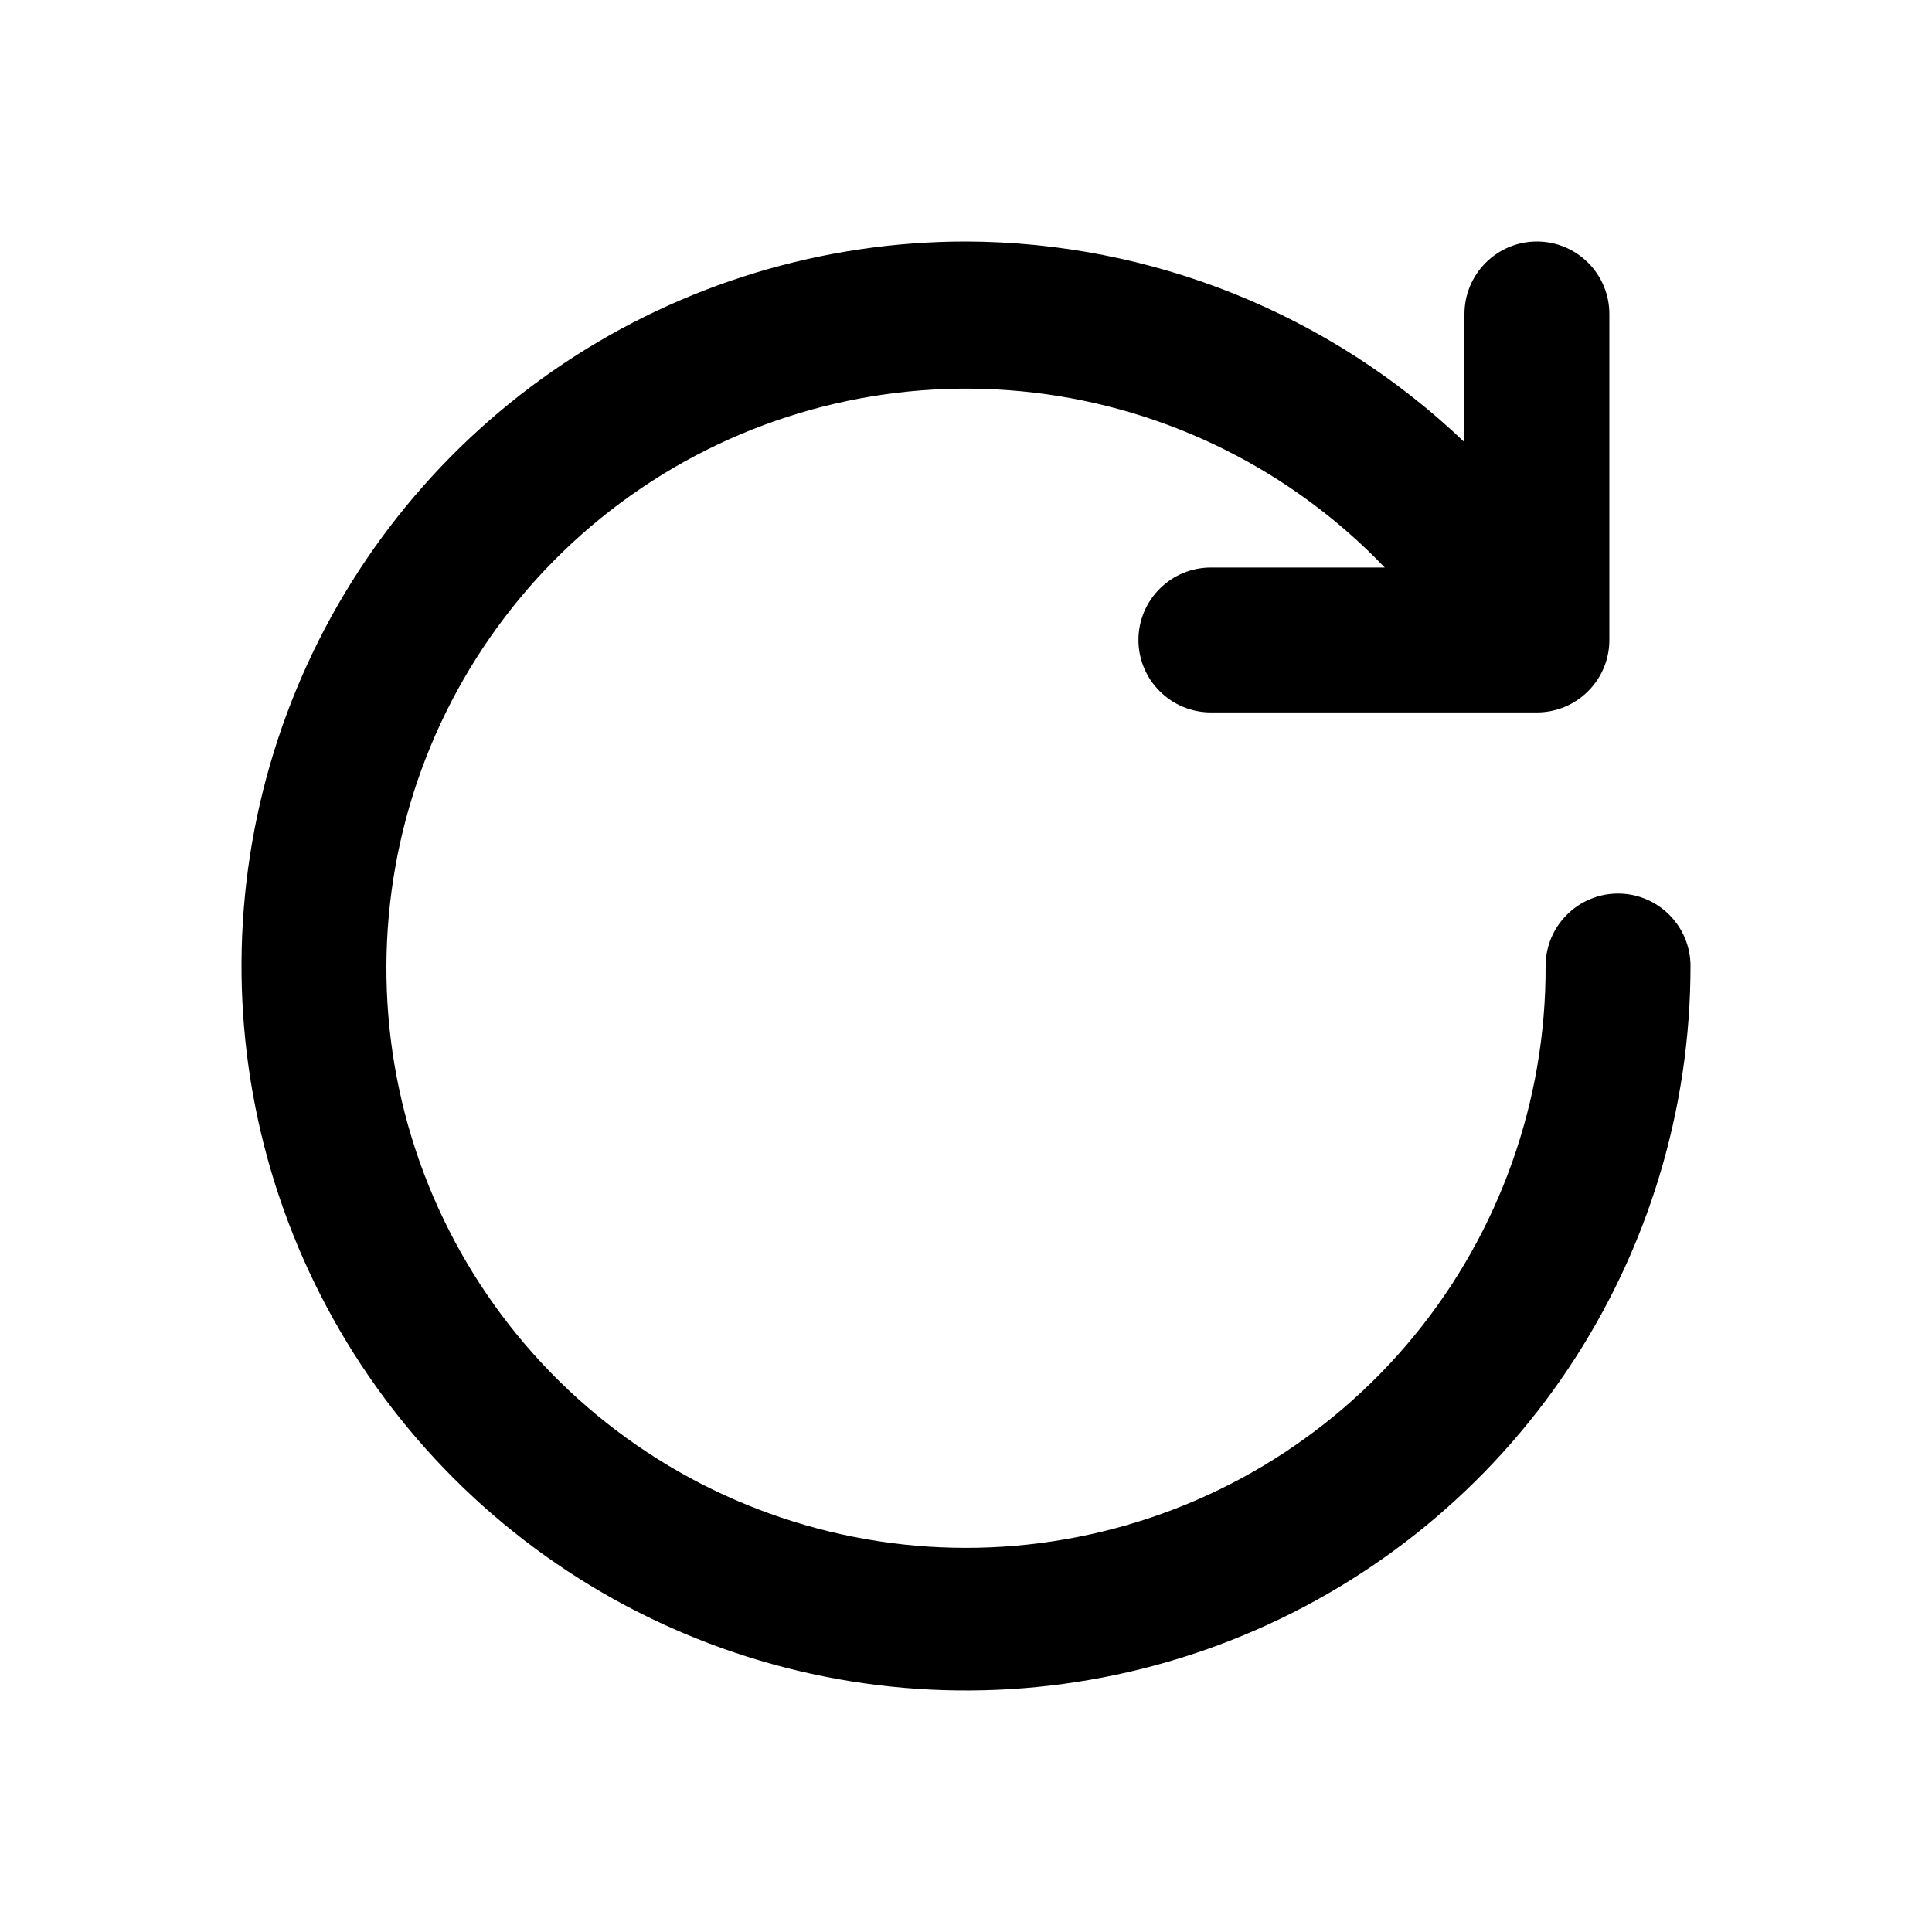 <svg width="24" height="24" viewBox="0 0 24 24" fill="none" xmlns="http://www.w3.org/2000/svg">
<path d="M12 3C14.307 3.007 16.524 3.899 18.192 5.493V3.9C18.192 3.661 18.287 3.432 18.456 3.264C18.624 3.095 18.853 3 19.092 3C19.331 3 19.56 3.095 19.728 3.264C19.897 3.432 19.992 3.661 19.992 3.9V7.95C19.992 8.189 19.897 8.418 19.728 8.586C19.56 8.755 19.331 8.85 19.092 8.85H15.042C14.803 8.85 14.574 8.755 14.406 8.586C14.237 8.418 14.142 8.189 14.142 7.95C14.142 7.711 14.237 7.482 14.406 7.314C14.574 7.145 14.803 7.05 15.042 7.05H17.202C16.045 5.841 14.502 5.072 12.84 4.877C11.178 4.682 9.499 5.072 8.093 5.98C6.687 6.888 5.642 8.258 5.136 9.853C4.631 11.449 4.697 13.171 5.323 14.723C5.95 16.275 7.098 17.56 8.569 18.358C10.041 19.155 11.744 19.416 13.386 19.093C15.029 18.771 16.508 17.887 17.569 16.592C18.63 15.297 19.206 13.674 19.2 12C19.2 11.761 19.295 11.532 19.464 11.364C19.632 11.195 19.861 11.1 20.1 11.1C20.339 11.1 20.568 11.195 20.736 11.364C20.905 11.532 21 11.761 21 12C21 13.78 20.472 15.52 19.483 17C18.494 18.48 17.089 19.634 15.444 20.315C13.8 20.996 11.99 21.174 10.244 20.827C8.498 20.48 6.895 19.623 5.636 18.364C4.377 17.105 3.52 15.502 3.173 13.756C2.826 12.01 3.004 10.2 3.685 8.556C4.366 6.911 5.52 5.506 7 4.517C8.48 3.528 10.22 3 12 3Z" fill="currentColor"/>
</svg>
